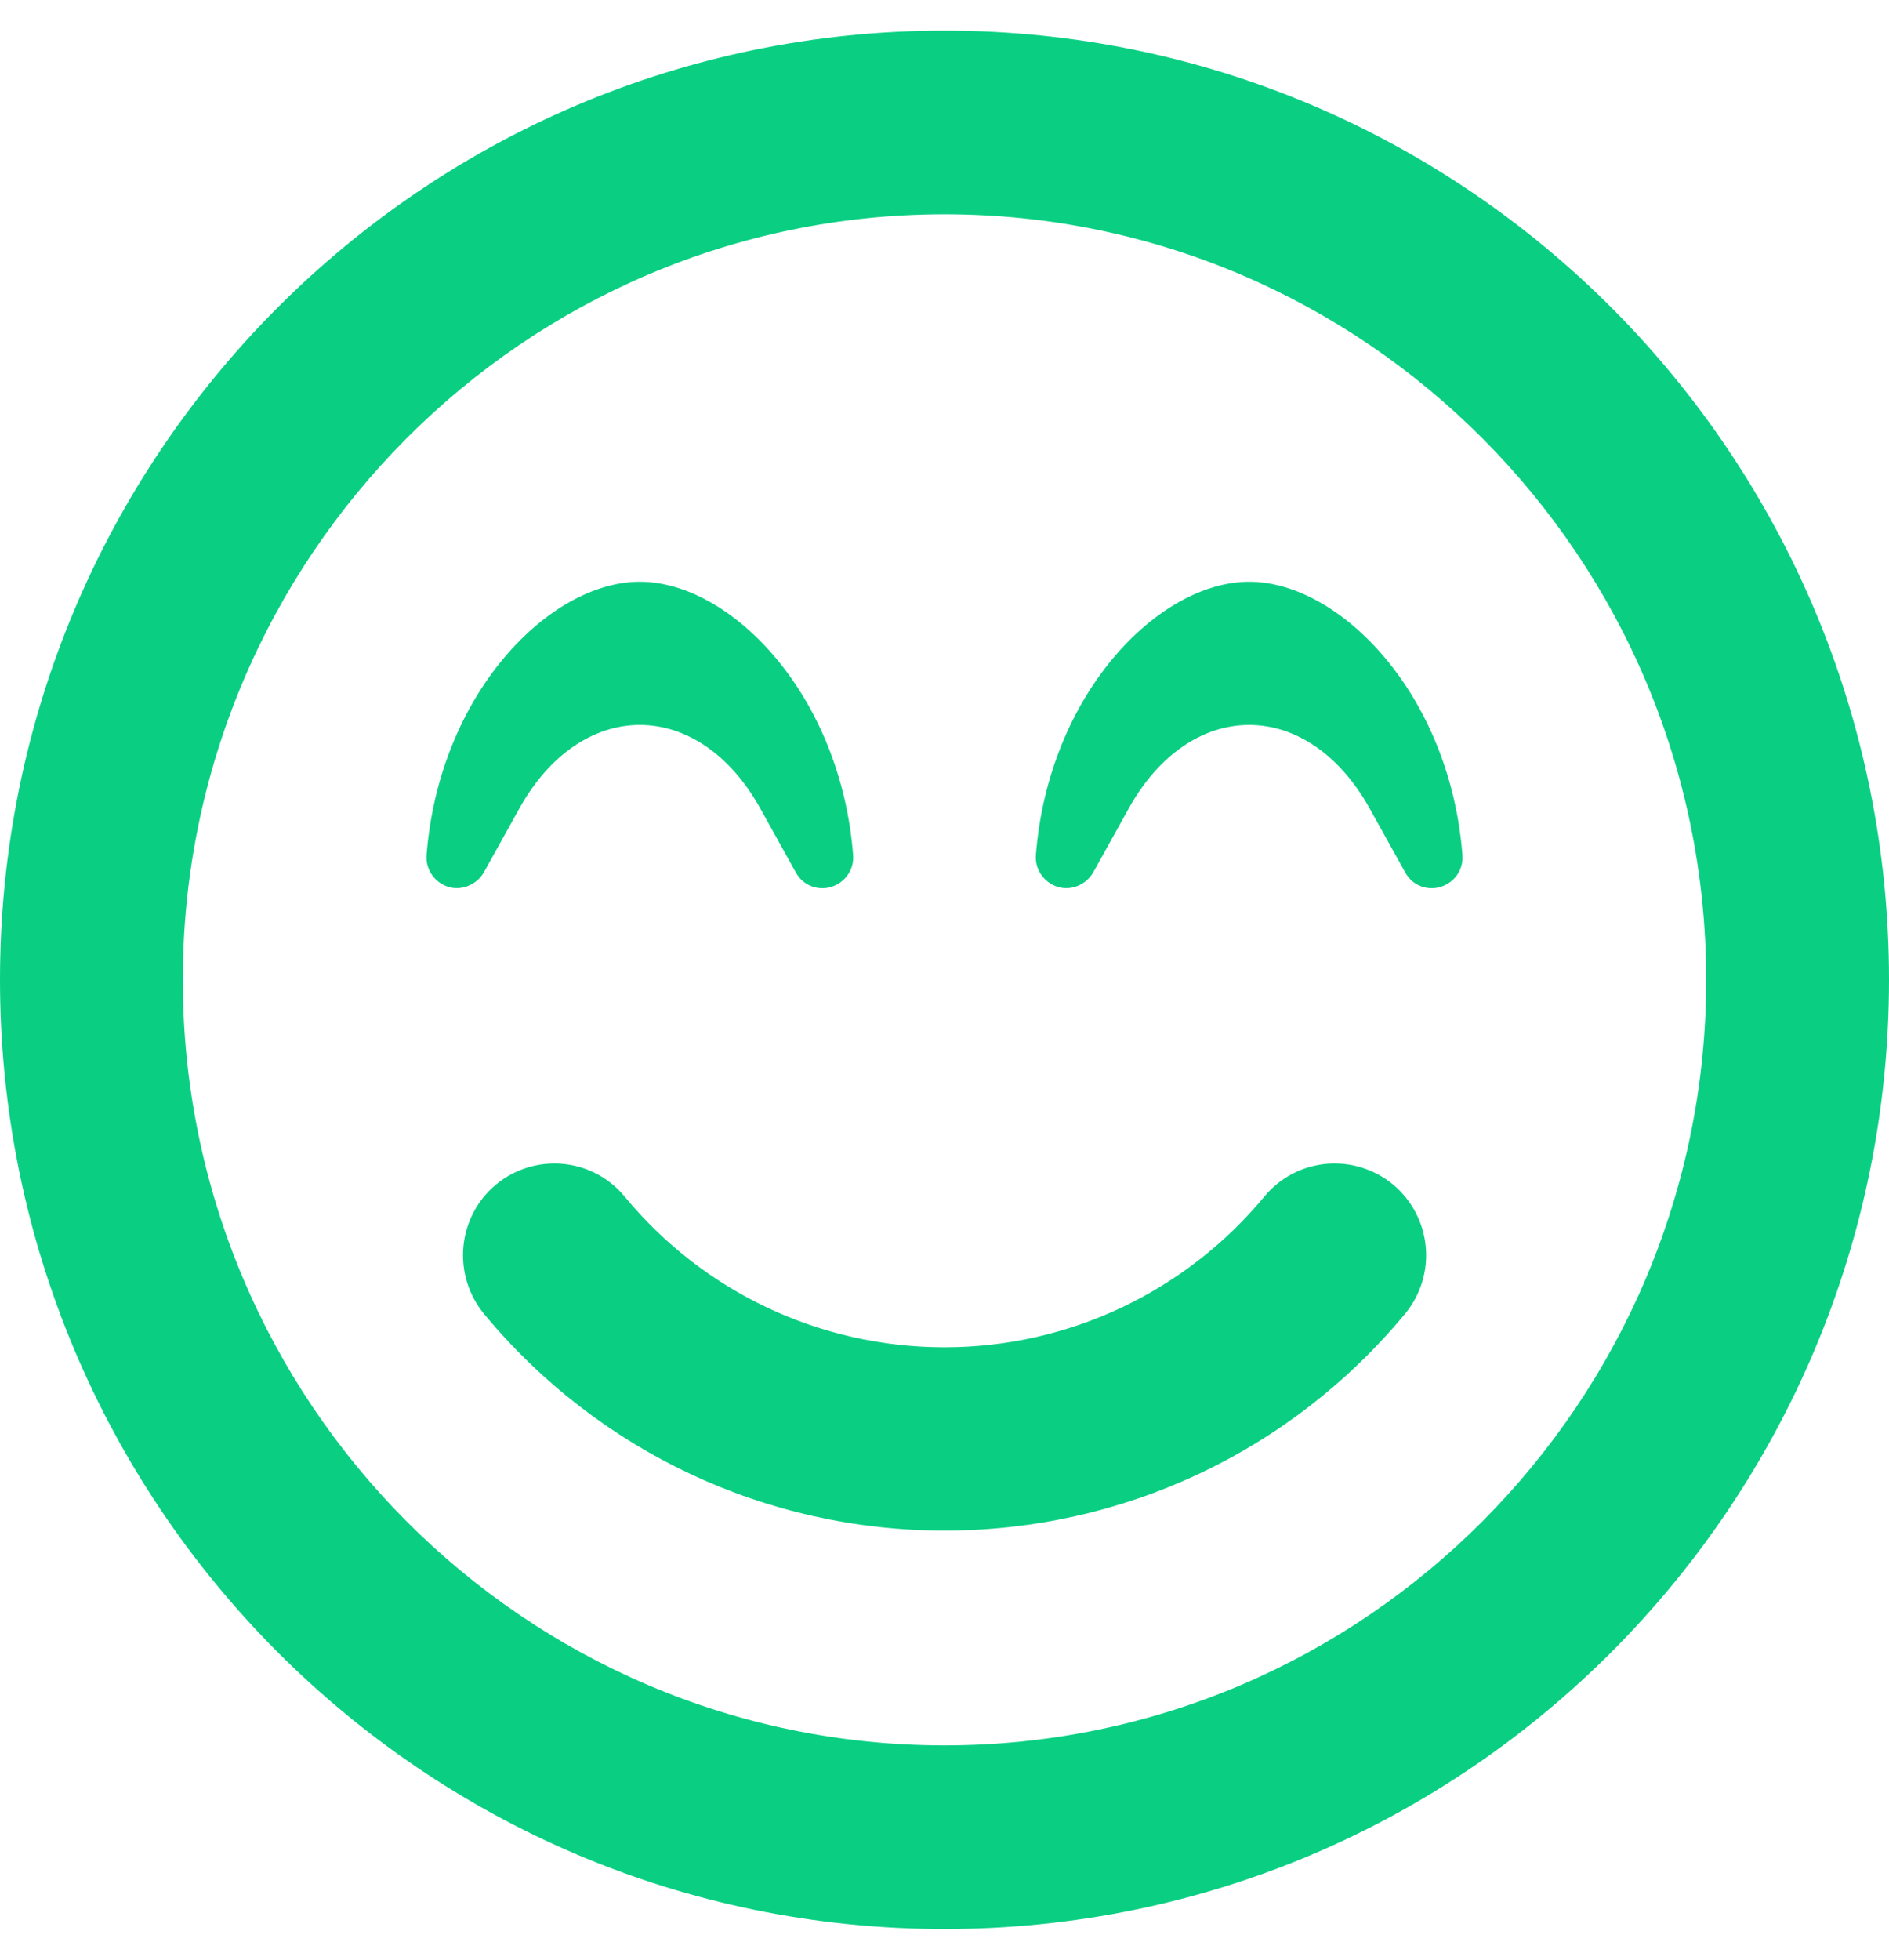<svg width="27" height="28" viewBox="0 0 27 28" fill="none" xmlns="http://www.w3.org/2000/svg">
<path d="M13.5 0.438C6.042 0.438 0 6.508 0 14C0 21.492 6.042 27.562 13.5 27.562C20.958 27.562 27 21.492 27 14C27 6.508 20.958 0.438 13.5 0.438ZM13.5 24.938C7.496 24.938 2.613 20.032 2.613 14C2.613 7.968 7.496 3.062 13.5 3.062C19.504 3.062 24.387 7.968 24.387 14C24.387 20.032 19.504 24.938 13.5 24.938ZM18.073 17.095C16.94 18.462 15.269 19.25 13.5 19.25C11.731 19.25 10.06 18.468 8.927 17.095C8.465 16.538 7.643 16.466 7.088 16.926C6.532 17.391 6.461 18.216 6.919 18.774C8.552 20.743 10.952 21.869 13.5 21.869C16.048 21.869 18.448 20.743 20.081 18.774C20.544 18.216 20.468 17.391 19.913 16.926C19.357 16.466 18.535 16.538 18.073 17.095ZM7.43 11.539C7.85 10.79 8.476 10.358 9.145 10.358C9.815 10.358 10.441 10.79 10.86 11.539L11.377 12.469C11.491 12.671 11.714 12.726 11.883 12.671C12.079 12.611 12.21 12.425 12.194 12.217C12.014 9.915 10.441 8.312 9.145 8.312C7.85 8.312 6.276 9.915 6.097 12.217C6.08 12.419 6.211 12.611 6.407 12.671C6.592 12.731 6.81 12.644 6.913 12.469L7.43 11.539ZM17.855 8.312C16.559 8.312 14.986 9.915 14.806 12.217C14.79 12.419 14.921 12.611 15.117 12.671C15.307 12.731 15.52 12.644 15.623 12.469L16.14 11.539C16.559 10.79 17.185 10.358 17.855 10.358C18.524 10.358 19.15 10.79 19.57 11.539L20.087 12.469C20.201 12.671 20.424 12.726 20.593 12.671C20.789 12.611 20.92 12.425 20.903 12.217C20.724 9.915 19.15 8.312 17.855 8.312Z" fill="#0ACF83"/>
</svg>
